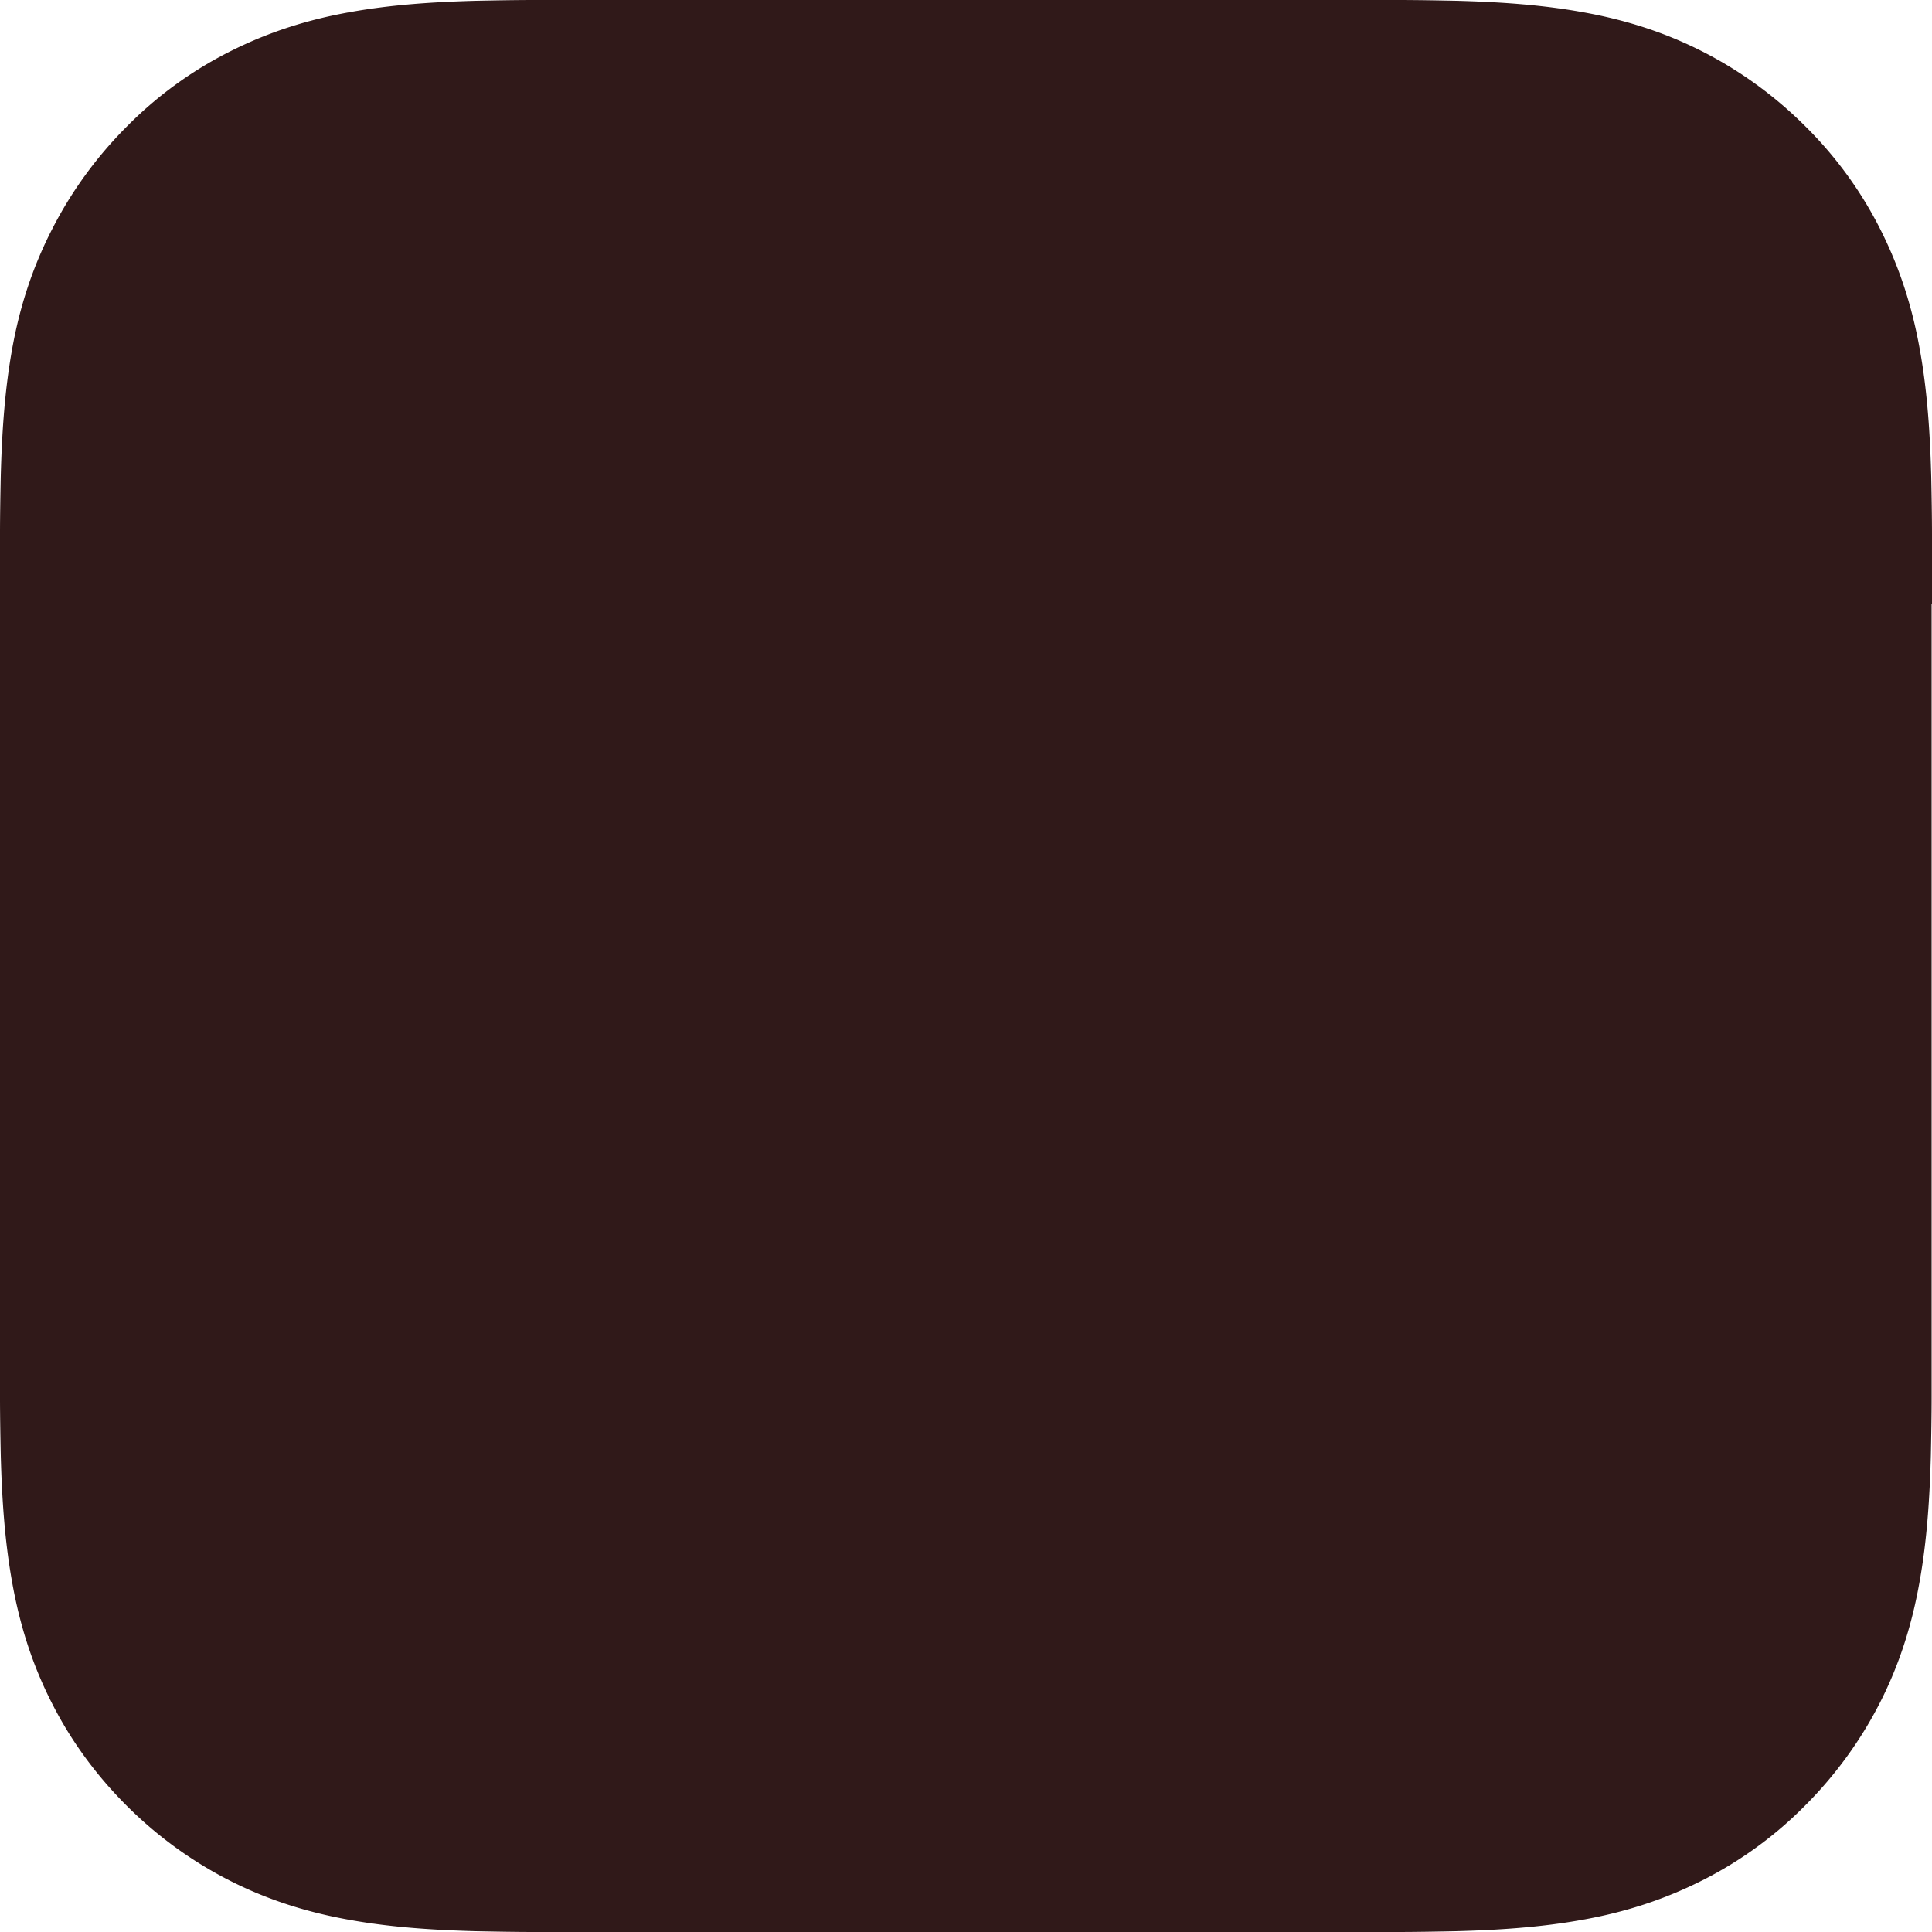 <svg width="512" height="512" xmlns="http://www.w3.org/2000/svg"><path d="M512 160.156V141.84c0-5.105-.1-10.31-.2-15.416-.3-11.21-1-22.522-3-33.632-2-11.311-5.3-21.722-10.5-32.032a104.45 104.45 0 0 0-19.8-27.226c-8-8.008-17.2-14.715-27.2-19.82-10.2-5.205-20.7-8.508-32-10.51C408.2 1.201 396.9.5 385.7.2c-5.2-.1-10.3-.2-15.5-.2H141.9c-5.2 0-10.3.1-15.5.2-11.2.3-22.5 1.001-33.6 3.003-11.3 2.002-21.7 5.305-32 10.51a104.357 104.357 0 0 0-27.2 19.82c-8 8.008-14.7 17.217-19.8 27.226C8.6 70.87 5.2 81.38 3.2 92.59c-2 11.111-2.7 22.422-3 33.633-.1 5.105-.2 10.31-.2 15.415V370.161c0 5.105.1 10.31.2 15.416.3 11.21 1 22.522 3 33.632 2 11.311 5.3 21.822 10.5 32.032 5.1 10.11 11.8 19.218 19.8 27.226s17.2 14.715 27.2 19.82c10.2 5.205 20.7 8.508 32 10.51 11.1 2.002 22.4 2.703 33.6 3.003 5.1.1 10.3.2 15.5.2h228.3c5.2 0 10.3-.1 15.5-.2 11.2-.3 22.5-1.001 33.6-3.003 11.3-2.002 21.7-5.305 32-10.51a104.357 104.357 0 0 0 27.2-19.82c8-8.008 14.7-17.217 19.8-27.226 5.2-10.21 8.5-20.72 10.5-32.032 2-11.11 2.7-22.422 3-33.632.1-5.105.2-10.31.2-15.416V160.156h.1z" fill="#301919" fill-rule="nonzero"/></svg>